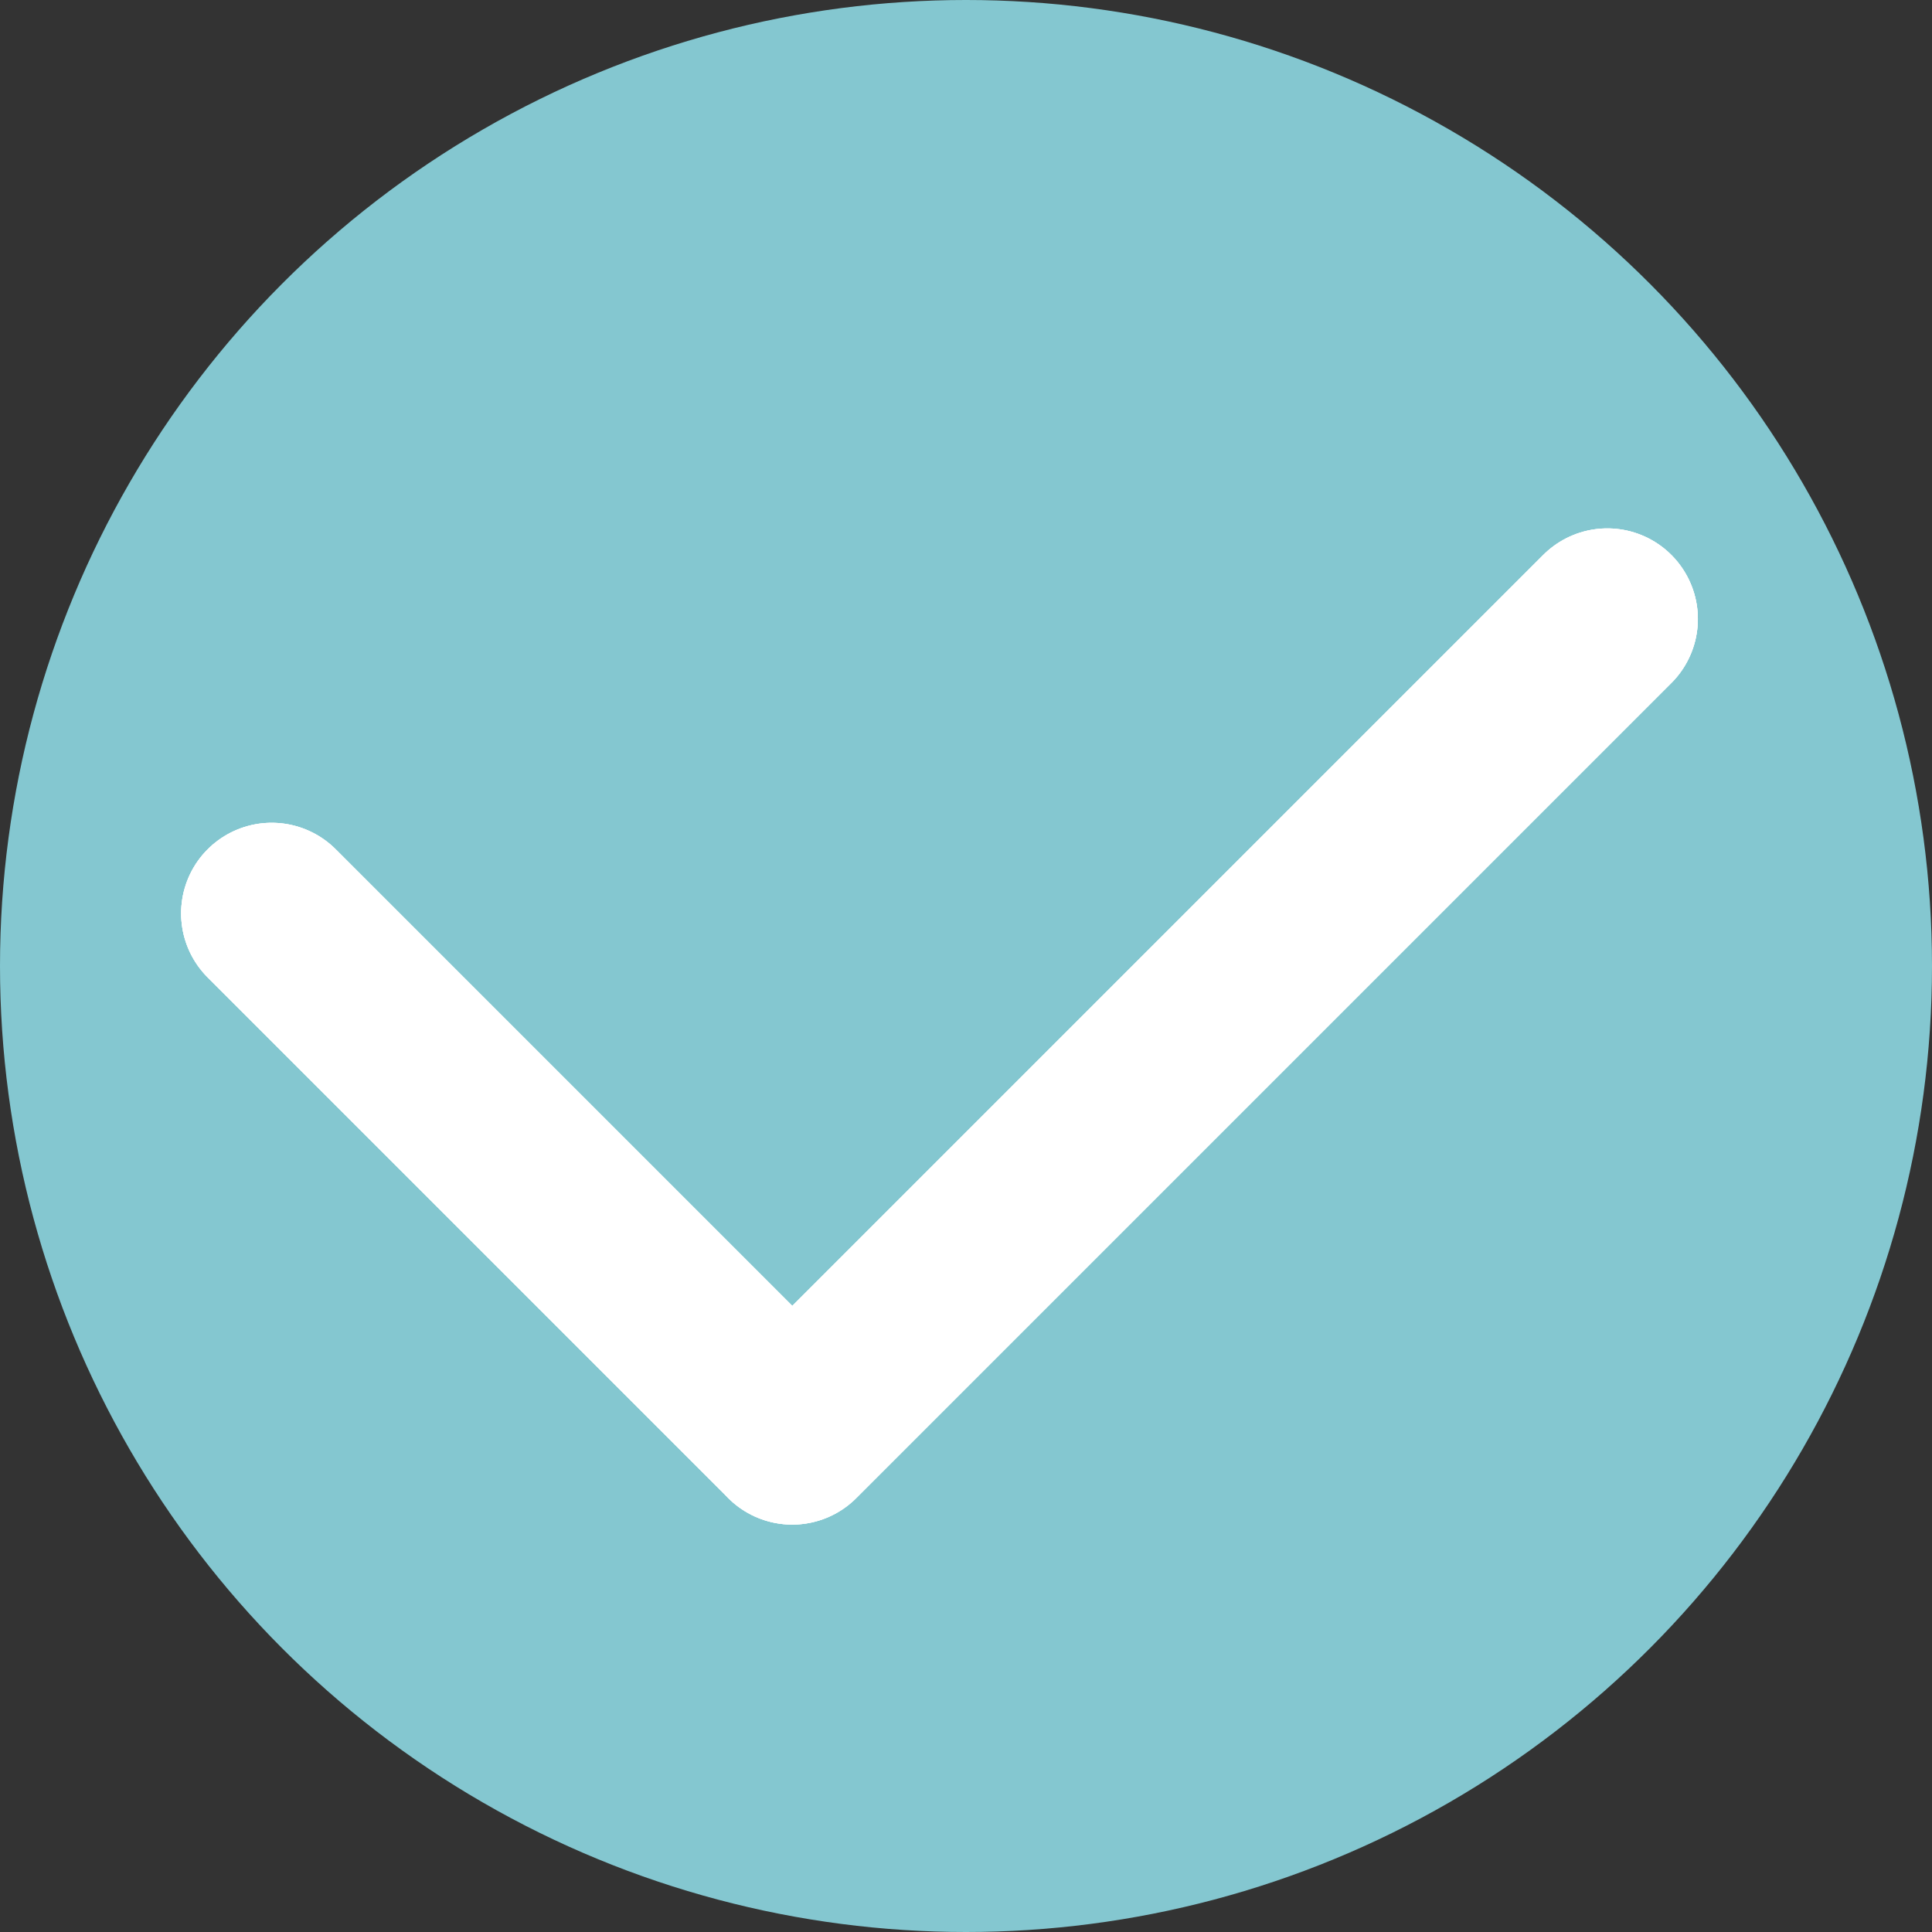 <svg width="64" height="64" viewBox="0 0 64 64" fill="none" xmlns="http://www.w3.org/2000/svg">
<rect x="0" y="0" width="64" height="64" fill="#333333" stroke="none"/>
<circle cx="32" cy="32" r="32" fill="#84C7D0"/>
<path d="M9 30.256L26 47.256" stroke="white" stroke-width="6" stroke-linecap="round"/>
<path d="M9 30.256L26 47.256" stroke="white" stroke-width="6" stroke-linecap="round"/>
<path d="M9 30.256L26 47.256" stroke="white" stroke-width="6" stroke-linecap="round"/>
<path d="M26.244 47.504L53.244 20.504" stroke="white" stroke-width="6" stroke-linecap="round"/>
<path d="M26.244 47.504L53.244 20.504" stroke="white" stroke-width="6" stroke-linecap="round"/>
<path d="M26.244 47.504L53.244 20.504" stroke="white" stroke-width="6" stroke-linecap="round"/>
</svg>
